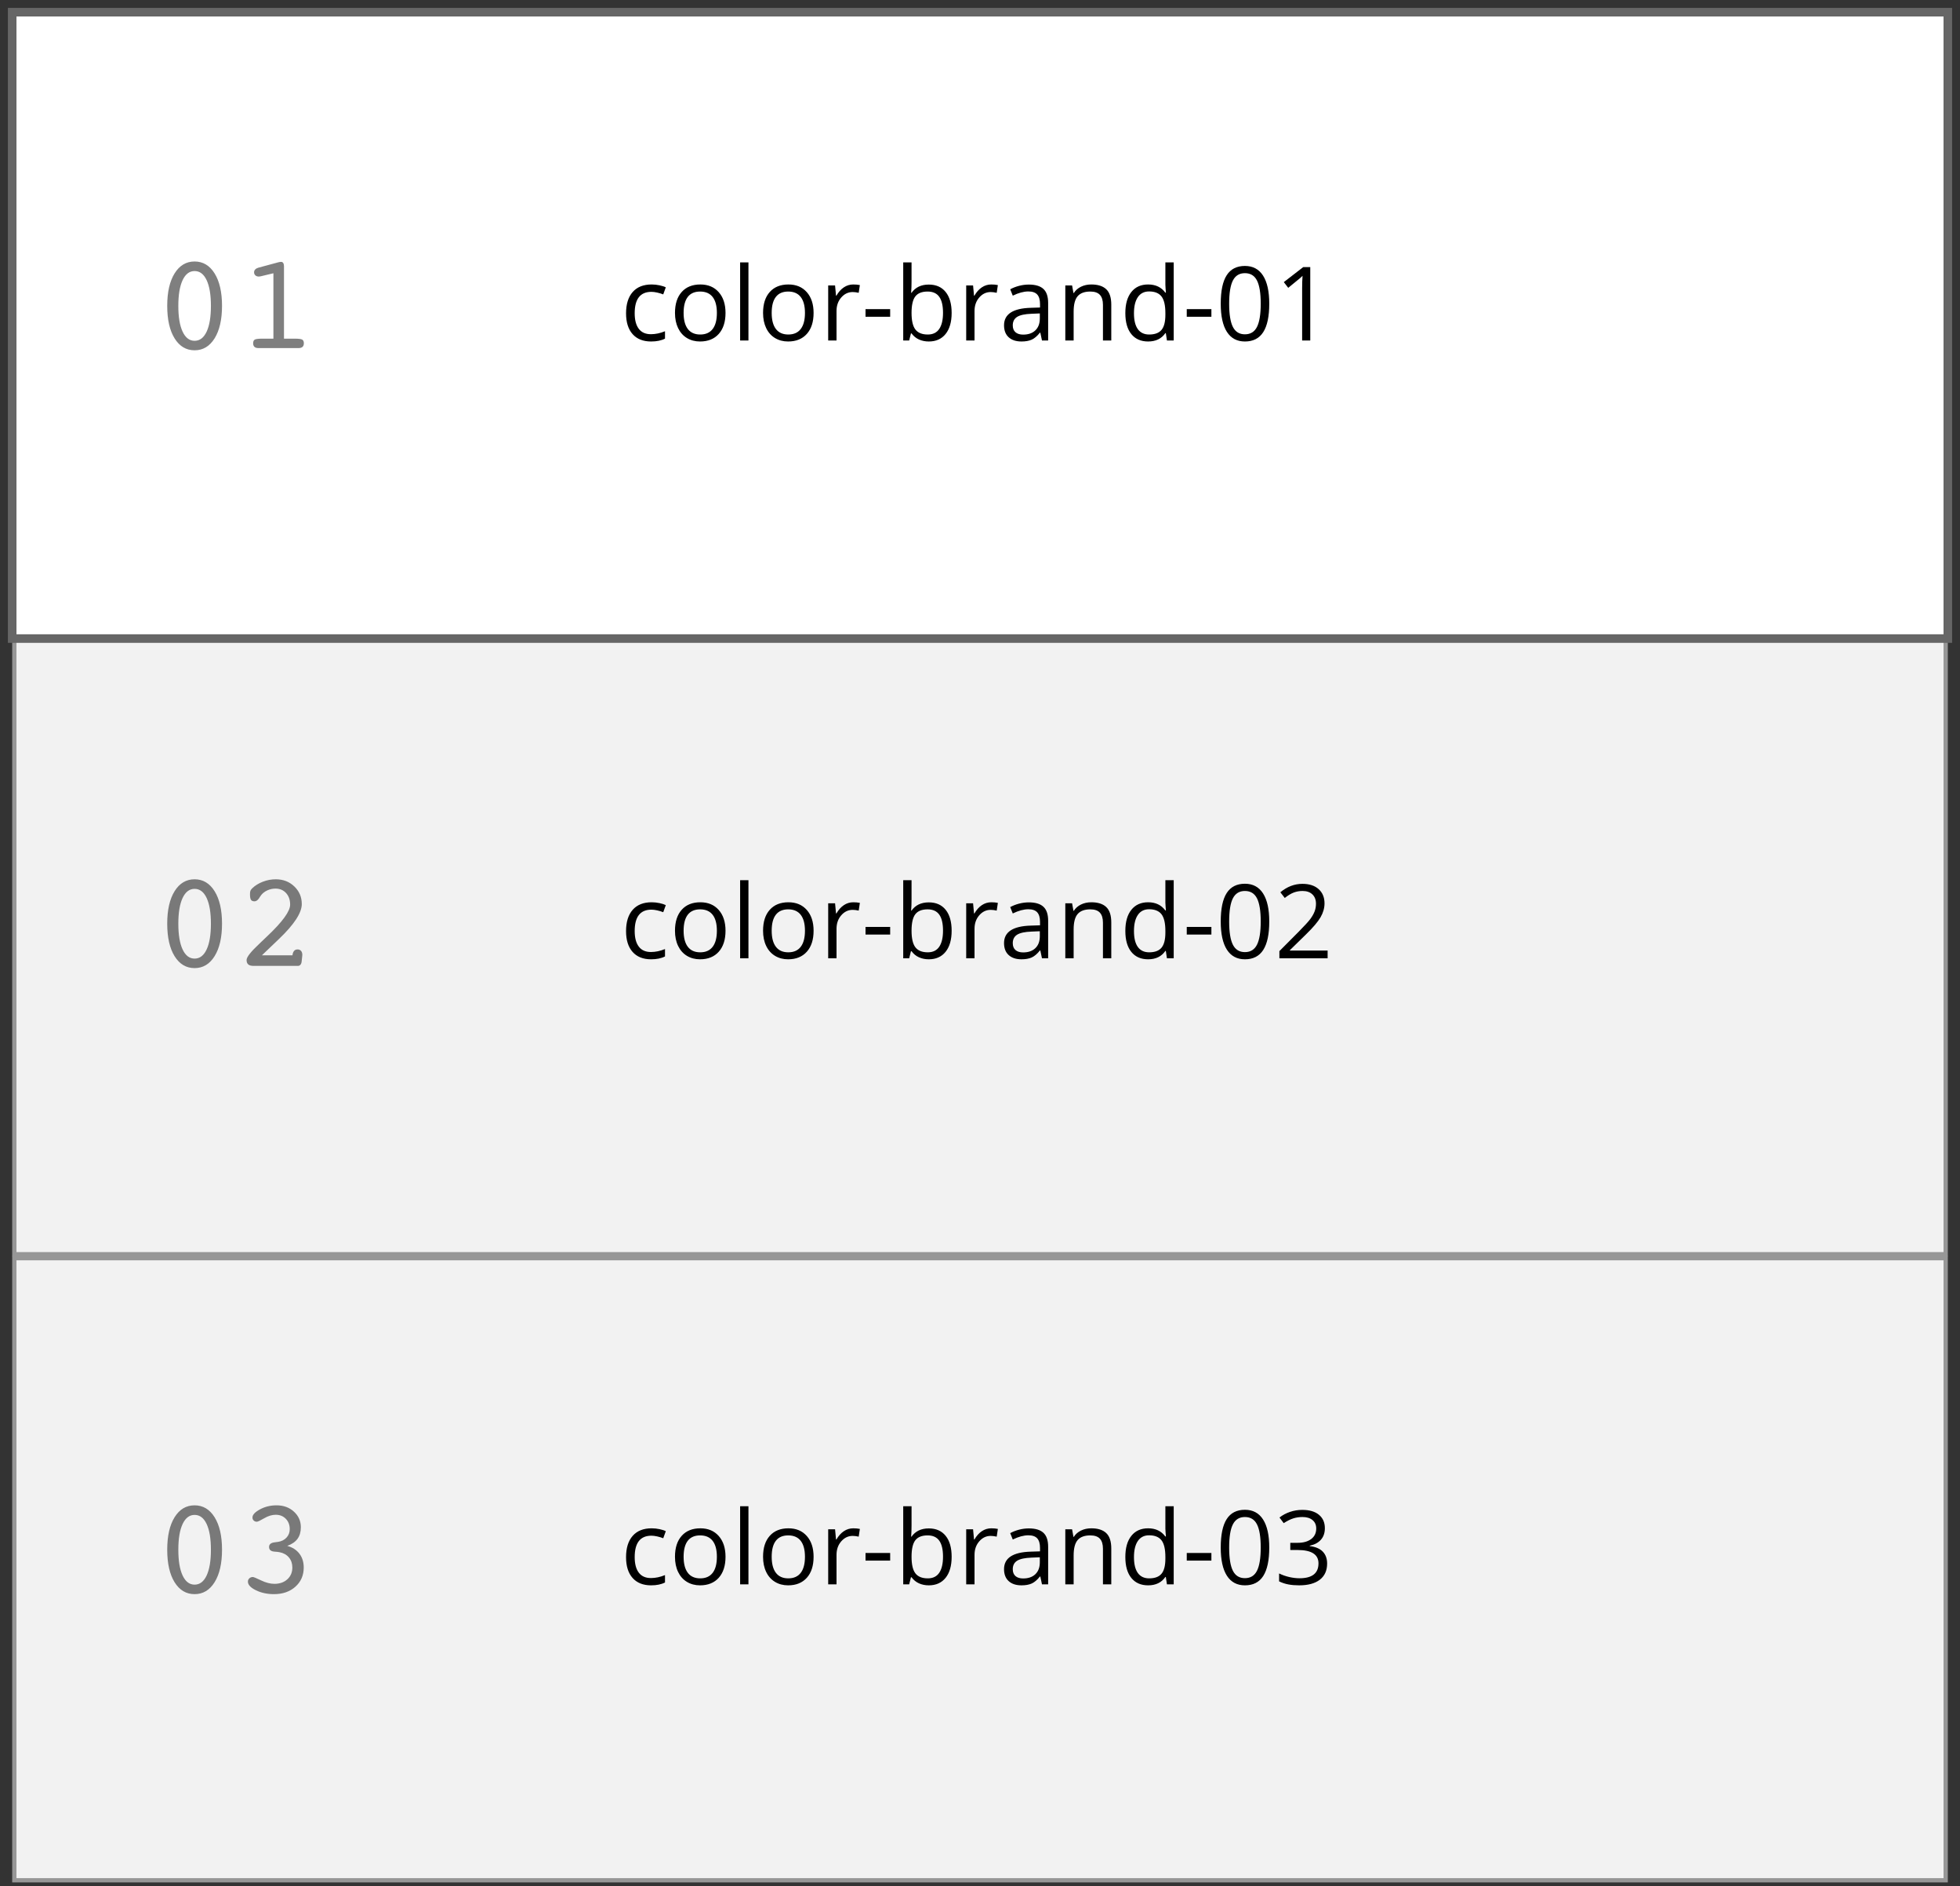<?xml version="1.0" encoding="UTF-8"?>
<svg width="238px" height="229px" viewBox="0 0 238 229" version="1.1" xmlns="http://www.w3.org/2000/svg" xmlns:xlink="http://www.w3.org/1999/xlink">
    <rect x="0" y="0" width="238" height="229" fill="#333333" stroke="none"/>
    <title>brand-color</title>
    <g id="Doc_exemplos" stroke="none" stroke-width="1" fill="none" fill-rule="evenodd">
        <g id="doc-exemplos-cores-expandido" transform="translate(-217, -1281)">
            <g id="brand-color" transform="translate(219, 1283)">
                <g id="boxes-copy-3" transform="translate(0, 75)">
                    <g id="Group" fill="#F2F2F2" stroke="#979797" stroke-width="0.52">
                        <g id="boxes/base">
                            <rect id="base" x="-0.26" y="-0.26" width="234.52" height="75.52"></rect>
                        </g>
                    </g>
                    <path d="M77.062,39.456 C77.74,39.456 78.303,39.34 78.75,39.109 L78.75,39.109 L78.75,38.213 C78.165,38.453 77.594,38.572 77.037,38.572 C76.387,38.572 75.897,38.353 75.566,37.914 C75.234,37.476 75.069,36.846 75.069,36.025 C75.069,34.295 75.747,33.429 77.104,33.429 C77.307,33.429 77.541,33.459 77.805,33.518 C78.069,33.577 78.313,33.651 78.536,33.74 L78.536,33.74 L78.847,32.881 C78.664,32.787 78.412,32.706 78.091,32.637 C77.77,32.568 77.45,32.534 77.129,32.534 C76.133,32.534 75.366,32.838 74.828,33.448 C74.29,34.057 74.021,34.92 74.021,36.037 C74.021,37.126 74.286,37.968 74.816,38.563 C75.346,39.159 76.095,39.456 77.062,39.456 Z M83.003,39.456 C83.97,39.456 84.728,39.15 85.276,38.539 C85.824,37.928 86.099,37.077 86.099,35.989 C86.099,34.928 85.823,34.087 85.273,33.466 C84.722,32.844 83.98,32.534 83.046,32.534 C82.079,32.534 81.323,32.837 80.779,33.445 C80.234,34.052 79.962,34.9 79.962,35.989 C79.962,36.692 80.088,37.305 80.34,37.829 C80.592,38.353 80.949,38.755 81.412,39.036 C81.876,39.316 82.406,39.456 83.003,39.456 Z M83.027,38.609 C82.365,38.609 81.863,38.386 81.522,37.939 C81.181,37.492 81.01,36.842 81.01,35.989 C81.01,35.127 81.179,34.48 81.516,34.045 C81.853,33.61 82.353,33.393 83.015,33.393 C83.685,33.393 84.192,33.613 84.536,34.054 C84.879,34.495 85.05,35.14 85.05,35.989 C85.05,36.846 84.879,37.497 84.536,37.942 C84.192,38.387 83.69,38.609 83.027,38.609 Z M88.883,39.334 L88.883,29.852 L87.872,29.852 L87.872,39.334 L88.883,39.334 Z M93.698,39.456 C94.664,39.456 95.422,39.15 95.97,38.539 C96.519,37.928 96.793,37.077 96.793,35.989 C96.793,34.928 96.518,34.087 95.967,33.466 C95.417,32.844 94.675,32.534 93.74,32.534 C92.773,32.534 92.018,32.837 91.473,33.445 C90.929,34.052 90.657,34.9 90.657,35.989 C90.657,36.692 90.783,37.305 91.035,37.829 C91.286,38.353 91.644,38.755 92.107,39.036 C92.57,39.316 93.1,39.456 93.698,39.456 Z M93.722,38.609 C93.06,38.609 92.558,38.386 92.217,37.939 C91.875,37.492 91.705,36.842 91.705,35.989 C91.705,35.127 91.873,34.48 92.211,34.045 C92.548,33.61 93.047,33.393 93.71,33.393 C94.38,33.393 94.887,33.613 95.23,34.054 C95.573,34.495 95.745,35.14 95.745,35.989 C95.745,36.846 95.573,37.497 95.23,37.942 C94.887,38.387 94.384,38.609 93.722,38.609 Z M99.578,39.334 L99.578,35.751 C99.578,35.097 99.77,34.551 100.154,34.112 C100.538,33.673 101,33.454 101.54,33.454 C101.751,33.454 101.995,33.484 102.271,33.545 L102.271,33.545 L102.412,32.607 C102.176,32.558 101.91,32.534 101.613,32.534 C101.195,32.534 100.811,32.651 100.462,32.887 C100.112,33.123 99.814,33.458 99.566,33.892 L99.566,33.892 L99.517,33.892 L99.401,32.655 L98.566,32.655 L98.566,39.334 L99.578,39.334 Z M106.092,36.452 L106.092,35.526 L103.1,35.526 L103.1,36.452 L106.092,36.452 Z M110.784,39.456 C111.654,39.456 112.333,39.152 112.823,38.545 C113.312,37.938 113.557,37.086 113.557,35.989 C113.557,34.892 113.314,34.044 112.829,33.445 C112.343,32.845 111.662,32.546 110.784,32.546 C109.858,32.546 109.159,32.879 108.688,33.545 L108.688,33.545 L108.639,33.545 C108.672,33.135 108.688,32.672 108.688,32.156 L108.688,32.156 L108.688,29.852 L107.677,29.852 L107.677,39.334 L108.402,39.334 L108.615,38.475 L108.688,38.475 C108.932,38.808 109.234,39.055 109.593,39.215 C109.953,39.376 110.35,39.456 110.784,39.456 Z M110.662,38.609 C109.972,38.609 109.47,38.407 109.157,38.003 C108.845,37.599 108.688,36.927 108.688,35.989 C108.688,35.05 108.84,34.383 109.145,33.987 C109.45,33.591 109.948,33.393 110.638,33.393 C111.276,33.393 111.747,33.606 112.052,34.033 C112.357,34.459 112.509,35.107 112.509,35.977 C112.509,36.826 112.357,37.477 112.052,37.93 C111.747,38.383 111.284,38.609 110.662,38.609 Z M116.336,39.334 L116.336,35.751 C116.336,35.097 116.528,34.551 116.912,34.112 C117.296,33.673 117.758,33.454 118.298,33.454 C118.509,33.454 118.753,33.484 119.029,33.545 L119.029,33.545 L119.169,32.607 C118.934,32.558 118.668,32.534 118.371,32.534 C117.953,32.534 117.569,32.651 117.219,32.887 C116.87,33.123 116.571,33.458 116.324,33.892 L116.324,33.892 L116.275,33.892 L116.159,32.655 L115.324,32.655 L115.324,39.334 L116.336,39.334 Z M122.04,39.456 C122.535,39.456 122.949,39.382 123.28,39.234 C123.611,39.085 123.943,38.802 124.276,38.384 L124.276,38.384 L124.325,38.384 L124.526,39.334 L125.275,39.334 L125.275,34.776 C125.275,33.996 125.083,33.429 124.699,33.076 C124.316,32.722 123.725,32.546 122.929,32.546 C122.535,32.546 122.142,32.597 121.75,32.698 C121.358,32.8 120.998,32.94 120.668,33.119 L120.668,33.119 L120.979,33.892 C121.682,33.551 122.312,33.381 122.868,33.381 C123.364,33.381 123.724,33.506 123.95,33.755 C124.175,34.005 124.288,34.392 124.288,34.916 L124.288,34.916 L124.288,35.331 L123.155,35.367 C120.998,35.432 119.919,36.139 119.919,37.488 C119.919,38.117 120.107,38.603 120.483,38.944 C120.858,39.285 121.377,39.456 122.04,39.456 Z M122.241,38.621 C121.843,38.621 121.533,38.526 121.311,38.335 C121.09,38.144 120.979,37.866 120.979,37.5 C120.979,37.033 121.157,36.689 121.512,36.467 C121.868,36.246 122.448,36.121 123.252,36.092 L123.252,36.092 L124.264,36.05 L124.264,36.653 C124.264,37.275 124.084,37.758 123.724,38.103 C123.365,38.449 122.87,38.621 122.241,38.621 Z M128.371,39.334 L128.371,35.83 C128.371,34.961 128.533,34.337 128.858,33.96 C129.183,33.582 129.695,33.393 130.394,33.393 C130.922,33.393 131.31,33.527 131.558,33.795 C131.806,34.063 131.93,34.469 131.93,35.014 L131.93,35.014 L131.93,39.334 L132.941,39.334 L132.941,34.977 C132.941,34.124 132.738,33.504 132.332,33.116 C131.926,32.728 131.32,32.534 130.516,32.534 C130.057,32.534 129.64,32.624 129.267,32.805 C128.893,32.986 128.602,33.24 128.395,33.57 L128.395,33.57 L128.347,33.57 L128.182,32.655 L127.359,32.655 L127.359,39.334 L128.371,39.334 Z M137.414,39.456 C138.344,39.456 139.043,39.117 139.51,38.438 L139.51,38.438 L139.565,38.438 L139.699,39.334 L140.522,39.334 L140.522,29.852 L139.51,29.852 L139.51,32.57 L139.535,33.039 L139.577,33.521 L139.498,33.521 C139.015,32.863 138.32,32.534 137.414,32.534 C136.545,32.534 135.866,32.838 135.379,33.448 C134.891,34.057 134.648,34.912 134.648,36.013 C134.648,37.114 134.89,37.963 135.376,38.56 C135.861,39.157 136.541,39.456 137.414,39.456 Z M137.542,38.609 C136.937,38.609 136.478,38.392 136.165,37.957 C135.852,37.522 135.696,36.878 135.696,36.025 C135.696,35.184 135.853,34.533 136.168,34.072 C136.483,33.611 136.937,33.381 137.53,33.381 C138.22,33.381 138.723,33.583 139.038,33.987 C139.353,34.391 139.51,35.067 139.51,36.013 L139.51,36.013 L139.51,36.226 C139.51,37.063 139.355,37.67 139.044,38.045 C138.733,38.421 138.233,38.609 137.542,38.609 Z M145.098,36.452 L145.098,35.526 L142.106,35.526 L142.106,36.452 L145.098,36.452 Z M149.169,39.456 C150.168,39.456 150.911,39.076 151.396,38.317 C151.882,37.557 152.124,36.407 152.124,34.867 C152.124,33.381 151.874,32.245 151.372,31.461 C150.87,30.677 150.136,30.285 149.169,30.285 C148.178,30.285 147.44,30.661 146.957,31.412 C146.473,32.164 146.232,33.316 146.232,34.867 C146.232,36.371 146.482,37.511 146.981,38.289 C147.481,39.067 148.21,39.456 149.169,39.456 Z M149.169,38.585 C148.503,38.585 148.017,38.289 147.713,37.698 C147.408,37.107 147.255,36.163 147.255,34.867 C147.255,33.572 147.408,32.63 147.713,32.043 C148.017,31.456 148.503,31.162 149.169,31.162 C149.843,31.162 150.332,31.46 150.634,32.055 C150.937,32.65 151.088,33.588 151.088,34.867 C151.088,36.147 150.937,37.087 150.634,37.686 C150.332,38.285 149.843,38.585 149.169,38.585 Z M159.211,39.334 L159.211,38.396 L154.629,38.396 L154.629,38.347 L156.579,36.44 C157.448,35.595 158.041,34.896 158.358,34.343 C158.675,33.791 158.834,33.232 158.834,32.668 C158.834,31.945 158.596,31.369 158.121,30.94 C157.645,30.511 156.989,30.297 156.152,30.297 C155.185,30.297 154.292,30.638 153.471,31.321 L153.471,31.321 L154.007,32.01 C154.414,31.689 154.782,31.467 155.113,31.345 C155.444,31.223 155.795,31.162 156.165,31.162 C156.676,31.162 157.077,31.302 157.365,31.58 C157.653,31.858 157.798,32.235 157.798,32.71 C157.798,33.047 157.741,33.362 157.627,33.655 C157.513,33.947 157.343,34.248 157.115,34.557 C156.888,34.865 156.416,35.381 155.701,36.105 L155.701,36.105 L153.355,38.463 L153.355,39.334 L159.211,39.334 Z" id="color-brand-02" fill="#000000" fill-rule="nonzero"></path>
                    <path d="M21.629,40.525 C22.647,40.525 23.457,40.042 24.058,39.075 C24.659,38.108 24.96,36.793 24.96,35.13 C24.96,33.468 24.659,32.154 24.058,31.19 C23.457,30.226 22.647,29.744 21.629,29.744 C20.61,29.744 19.802,30.224 19.203,31.186 C18.605,32.147 18.306,33.462 18.306,35.13 C18.306,36.804 18.605,38.122 19.203,39.083 C19.802,40.045 20.61,40.525 21.629,40.525 Z M21.629,39.372 C21.006,39.372 20.521,39.002 20.174,38.263 C19.828,37.523 19.654,36.479 19.654,35.13 C19.654,33.787 19.828,32.747 20.174,32.01 C20.521,31.274 21.006,30.905 21.629,30.905 C22.257,30.905 22.745,31.274 23.091,32.01 C23.438,32.747 23.611,33.787 23.611,35.13 C23.611,36.479 23.438,37.523 23.091,38.263 C22.745,39.002 22.257,39.372 21.629,39.372 Z M34.166,40.257 C34.296,40.257 34.401,40.21 34.483,40.115 C34.564,40.02 34.612,39.889 34.629,39.721 L34.629,39.721 L34.694,39.095 C34.694,39.079 34.696,39.051 34.702,39.01 C34.707,38.969 34.71,38.941 34.71,38.925 C34.71,38.719 34.659,38.556 34.556,38.437 C34.453,38.318 34.312,38.259 34.133,38.259 C33.954,38.259 33.812,38.319 33.707,38.441 C33.601,38.563 33.537,38.741 33.516,38.974 L33.516,38.974 L29.802,38.974 L30.802,38.015 C31.051,37.766 31.411,37.422 31.883,36.983 C33.724,35.223 34.645,33.811 34.645,32.75 C34.645,31.905 34.343,31.193 33.739,30.613 C33.135,30.033 32.384,29.744 31.484,29.744 C30.948,29.744 30.424,29.842 29.912,30.04 C29.4,30.238 28.971,30.505 28.624,30.84 C28.521,30.943 28.451,31.039 28.413,31.129 C28.375,31.218 28.356,31.36 28.356,31.555 C28.356,31.891 28.397,32.119 28.478,32.238 C28.559,32.357 28.698,32.417 28.892,32.417 C29.142,32.417 29.366,32.235 29.567,31.872 C29.637,31.769 29.689,31.696 29.721,31.653 C29.911,31.415 30.161,31.225 30.473,31.084 C30.784,30.943 31.111,30.873 31.452,30.873 C31.977,30.873 32.405,31.053 32.736,31.413 C33.066,31.773 33.231,32.243 33.231,32.823 C33.231,33.63 32.294,34.916 30.42,36.682 C30.122,36.964 29.895,37.181 29.738,37.332 L29.738,37.332 L29.502,37.56 C28.462,38.529 27.942,39.19 27.942,39.542 C27.942,39.786 28.011,39.966 28.149,40.083 C28.287,40.199 28.5,40.257 28.787,40.257 L28.787,40.257 L34.166,40.257 Z" id="02" fill="#000000" fill-rule="nonzero" opacity="0.5"></path>
                </g>
                <g id="boxes-copy-2" transform="translate(0, 151)">
                    <g id="Group" fill="#F2F2F2" stroke="#979797" stroke-width="0.52">
                        <g id="boxes/base">
                            <rect id="base" x="-0.26" y="-0.26" width="234.52" height="75.52"></rect>
                        </g>
                    </g>
                    <path d="M77.062,39.456 C77.74,39.456 78.303,39.34 78.75,39.109 L78.75,39.109 L78.75,38.213 C78.165,38.453 77.594,38.572 77.037,38.572 C76.387,38.572 75.897,38.353 75.566,37.914 C75.234,37.476 75.069,36.846 75.069,36.025 C75.069,34.295 75.747,33.429 77.104,33.429 C77.307,33.429 77.541,33.459 77.805,33.518 C78.069,33.577 78.313,33.651 78.536,33.74 L78.536,33.74 L78.847,32.881 C78.664,32.787 78.412,32.706 78.091,32.637 C77.77,32.568 77.45,32.534 77.129,32.534 C76.133,32.534 75.366,32.838 74.828,33.448 C74.29,34.057 74.021,34.92 74.021,36.037 C74.021,37.126 74.286,37.968 74.816,38.563 C75.346,39.159 76.095,39.456 77.062,39.456 Z M83.003,39.456 C83.97,39.456 84.728,39.15 85.276,38.539 C85.824,37.928 86.099,37.077 86.099,35.989 C86.099,34.928 85.823,34.087 85.273,33.466 C84.722,32.844 83.98,32.534 83.046,32.534 C82.079,32.534 81.323,32.837 80.779,33.445 C80.234,34.052 79.962,34.9 79.962,35.989 C79.962,36.692 80.088,37.305 80.34,37.829 C80.592,38.353 80.949,38.755 81.412,39.036 C81.876,39.316 82.406,39.456 83.003,39.456 Z M83.027,38.609 C82.365,38.609 81.863,38.386 81.522,37.939 C81.181,37.492 81.01,36.842 81.01,35.989 C81.01,35.127 81.179,34.48 81.516,34.045 C81.853,33.61 82.353,33.393 83.015,33.393 C83.685,33.393 84.192,33.613 84.536,34.054 C84.879,34.495 85.05,35.14 85.05,35.989 C85.05,36.846 84.879,37.497 84.536,37.942 C84.192,38.387 83.69,38.609 83.027,38.609 Z M88.883,39.334 L88.883,29.852 L87.872,29.852 L87.872,39.334 L88.883,39.334 Z M93.698,39.456 C94.664,39.456 95.422,39.15 95.97,38.539 C96.519,37.928 96.793,37.077 96.793,35.989 C96.793,34.928 96.518,34.087 95.967,33.466 C95.417,32.844 94.675,32.534 93.74,32.534 C92.773,32.534 92.018,32.837 91.473,33.445 C90.929,34.052 90.657,34.9 90.657,35.989 C90.657,36.692 90.783,37.305 91.035,37.829 C91.286,38.353 91.644,38.755 92.107,39.036 C92.57,39.316 93.1,39.456 93.698,39.456 Z M93.722,38.609 C93.06,38.609 92.558,38.386 92.217,37.939 C91.875,37.492 91.705,36.842 91.705,35.989 C91.705,35.127 91.873,34.48 92.211,34.045 C92.548,33.61 93.047,33.393 93.71,33.393 C94.38,33.393 94.887,33.613 95.23,34.054 C95.573,34.495 95.745,35.14 95.745,35.989 C95.745,36.846 95.573,37.497 95.23,37.942 C94.887,38.387 94.384,38.609 93.722,38.609 Z M99.578,39.334 L99.578,35.751 C99.578,35.097 99.77,34.551 100.154,34.112 C100.538,33.673 101,33.454 101.54,33.454 C101.751,33.454 101.995,33.484 102.271,33.545 L102.271,33.545 L102.412,32.607 C102.176,32.558 101.91,32.534 101.613,32.534 C101.195,32.534 100.811,32.651 100.462,32.887 C100.112,33.123 99.814,33.458 99.566,33.892 L99.566,33.892 L99.517,33.892 L99.401,32.655 L98.566,32.655 L98.566,39.334 L99.578,39.334 Z M106.092,36.452 L106.092,35.526 L103.1,35.526 L103.1,36.452 L106.092,36.452 Z M110.784,39.456 C111.654,39.456 112.333,39.152 112.823,38.545 C113.312,37.938 113.557,37.086 113.557,35.989 C113.557,34.892 113.314,34.044 112.829,33.445 C112.343,32.845 111.662,32.546 110.784,32.546 C109.858,32.546 109.159,32.879 108.688,33.545 L108.688,33.545 L108.639,33.545 C108.672,33.135 108.688,32.672 108.688,32.156 L108.688,32.156 L108.688,29.852 L107.677,29.852 L107.677,39.334 L108.402,39.334 L108.615,38.475 L108.688,38.475 C108.932,38.808 109.234,39.055 109.593,39.215 C109.953,39.376 110.35,39.456 110.784,39.456 Z M110.662,38.609 C109.972,38.609 109.47,38.407 109.157,38.003 C108.845,37.599 108.688,36.927 108.688,35.989 C108.688,35.05 108.84,34.383 109.145,33.987 C109.45,33.591 109.948,33.393 110.638,33.393 C111.276,33.393 111.747,33.606 112.052,34.033 C112.357,34.459 112.509,35.107 112.509,35.977 C112.509,36.826 112.357,37.477 112.052,37.93 C111.747,38.383 111.284,38.609 110.662,38.609 Z M116.336,39.334 L116.336,35.751 C116.336,35.097 116.528,34.551 116.912,34.112 C117.296,33.673 117.758,33.454 118.298,33.454 C118.509,33.454 118.753,33.484 119.029,33.545 L119.029,33.545 L119.169,32.607 C118.934,32.558 118.668,32.534 118.371,32.534 C117.953,32.534 117.569,32.651 117.219,32.887 C116.87,33.123 116.571,33.458 116.324,33.892 L116.324,33.892 L116.275,33.892 L116.159,32.655 L115.324,32.655 L115.324,39.334 L116.336,39.334 Z M122.04,39.456 C122.535,39.456 122.949,39.382 123.28,39.234 C123.611,39.085 123.943,38.802 124.276,38.384 L124.276,38.384 L124.325,38.384 L124.526,39.334 L125.275,39.334 L125.275,34.776 C125.275,33.996 125.083,33.429 124.699,33.076 C124.316,32.722 123.725,32.546 122.929,32.546 C122.535,32.546 122.142,32.597 121.75,32.698 C121.358,32.8 120.998,32.94 120.668,33.119 L120.668,33.119 L120.979,33.892 C121.682,33.551 122.312,33.381 122.868,33.381 C123.364,33.381 123.724,33.506 123.95,33.755 C124.175,34.005 124.288,34.392 124.288,34.916 L124.288,34.916 L124.288,35.331 L123.155,35.367 C120.998,35.432 119.919,36.139 119.919,37.488 C119.919,38.117 120.107,38.603 120.483,38.944 C120.858,39.285 121.377,39.456 122.04,39.456 Z M122.241,38.621 C121.843,38.621 121.533,38.526 121.311,38.335 C121.09,38.144 120.979,37.866 120.979,37.5 C120.979,37.033 121.157,36.689 121.512,36.467 C121.868,36.246 122.448,36.121 123.252,36.092 L123.252,36.092 L124.264,36.05 L124.264,36.653 C124.264,37.275 124.084,37.758 123.724,38.103 C123.365,38.449 122.87,38.621 122.241,38.621 Z M128.371,39.334 L128.371,35.83 C128.371,34.961 128.533,34.337 128.858,33.96 C129.183,33.582 129.695,33.393 130.394,33.393 C130.922,33.393 131.31,33.527 131.558,33.795 C131.806,34.063 131.93,34.469 131.93,35.014 L131.93,35.014 L131.93,39.334 L132.941,39.334 L132.941,34.977 C132.941,34.124 132.738,33.504 132.332,33.116 C131.926,32.728 131.32,32.534 130.516,32.534 C130.057,32.534 129.64,32.624 129.267,32.805 C128.893,32.986 128.602,33.24 128.395,33.57 L128.395,33.57 L128.347,33.57 L128.182,32.655 L127.359,32.655 L127.359,39.334 L128.371,39.334 Z M137.414,39.456 C138.344,39.456 139.043,39.117 139.51,38.438 L139.51,38.438 L139.565,38.438 L139.699,39.334 L140.522,39.334 L140.522,29.852 L139.51,29.852 L139.51,32.57 L139.535,33.039 L139.577,33.521 L139.498,33.521 C139.015,32.863 138.32,32.534 137.414,32.534 C136.545,32.534 135.866,32.838 135.379,33.448 C134.891,34.057 134.648,34.912 134.648,36.013 C134.648,37.114 134.89,37.963 135.376,38.56 C135.861,39.157 136.541,39.456 137.414,39.456 Z M137.542,38.609 C136.937,38.609 136.478,38.392 136.165,37.957 C135.852,37.522 135.696,36.878 135.696,36.025 C135.696,35.184 135.853,34.533 136.168,34.072 C136.483,33.611 136.937,33.381 137.53,33.381 C138.22,33.381 138.723,33.583 139.038,33.987 C139.353,34.391 139.51,35.067 139.51,36.013 L139.51,36.013 L139.51,36.226 C139.51,37.063 139.355,37.67 139.044,38.045 C138.733,38.421 138.233,38.609 137.542,38.609 Z M145.098,36.452 L145.098,35.526 L142.106,35.526 L142.106,36.452 L145.098,36.452 Z M149.169,39.456 C150.168,39.456 150.911,39.076 151.396,38.317 C151.882,37.557 152.124,36.407 152.124,34.867 C152.124,33.381 151.874,32.245 151.372,31.461 C150.87,30.677 150.136,30.285 149.169,30.285 C148.178,30.285 147.44,30.661 146.957,31.412 C146.473,32.164 146.232,33.316 146.232,34.867 C146.232,36.371 146.482,37.511 146.981,38.289 C147.481,39.067 148.21,39.456 149.169,39.456 Z M149.169,38.585 C148.503,38.585 148.017,38.289 147.713,37.698 C147.408,37.107 147.255,36.163 147.255,34.867 C147.255,33.572 147.408,32.63 147.713,32.043 C148.017,31.456 148.503,31.162 149.169,31.162 C149.843,31.162 150.332,31.46 150.634,32.055 C150.937,32.65 151.088,33.588 151.088,34.867 C151.088,36.147 150.937,37.087 150.634,37.686 C150.332,38.285 149.843,38.585 149.169,38.585 Z M155.756,39.456 C156.841,39.456 157.678,39.228 158.267,38.771 C158.856,38.314 159.15,37.66 159.15,36.811 C159.15,36.218 158.978,35.739 158.632,35.373 C158.287,35.008 157.757,34.78 157.042,34.691 L157.042,34.691 L157.042,34.642 C157.627,34.52 158.079,34.278 158.398,33.917 C158.717,33.555 158.876,33.09 158.876,32.521 C158.876,31.831 158.637,31.287 158.157,30.891 C157.678,30.495 157.005,30.297 156.14,30.297 C155.612,30.297 155.109,30.379 154.632,30.544 C154.155,30.709 153.733,30.935 153.368,31.223 L153.368,31.223 L153.879,31.906 C154.322,31.622 154.716,31.427 155.062,31.321 C155.407,31.215 155.775,31.162 156.165,31.162 C156.676,31.162 157.082,31.286 157.38,31.534 C157.679,31.782 157.828,32.123 157.828,32.558 C157.828,33.102 157.625,33.528 157.219,33.835 C156.812,34.141 156.262,34.295 155.567,34.295 L155.567,34.295 L154.678,34.295 L154.678,35.166 L155.555,35.166 C157.253,35.166 158.102,35.706 158.102,36.787 C158.102,37.994 157.333,38.597 155.793,38.597 C155.403,38.597 154.989,38.547 154.553,38.448 C154.116,38.348 153.705,38.203 153.319,38.012 L153.319,38.012 L153.319,38.975 C153.688,39.153 154.069,39.278 154.461,39.349 C154.853,39.421 155.285,39.456 155.756,39.456 Z" id="color-brand-03" fill="#000000" fill-rule="nonzero"></path>
                    <path d="M21.629,40.525 C22.647,40.525 23.457,40.042 24.058,39.075 C24.659,38.108 24.96,36.793 24.96,35.13 C24.96,33.468 24.659,32.154 24.058,31.19 C23.457,30.226 22.647,29.744 21.629,29.744 C20.61,29.744 19.802,30.224 19.203,31.186 C18.605,32.147 18.306,33.462 18.306,35.13 C18.306,36.804 18.605,38.122 19.203,39.083 C19.802,40.045 20.61,40.525 21.629,40.525 Z M21.629,39.372 C21.006,39.372 20.521,39.002 20.174,38.263 C19.828,37.523 19.654,36.479 19.654,35.13 C19.654,33.787 19.828,32.747 20.174,32.01 C20.521,31.274 21.006,30.905 21.629,30.905 C22.257,30.905 22.745,31.274 23.091,32.01 C23.438,32.747 23.611,33.787 23.611,35.13 C23.611,36.479 23.438,37.523 23.091,38.263 C22.745,39.002 22.257,39.372 21.629,39.372 Z M31.265,40.525 C32.332,40.525 33.201,40.223 33.873,39.619 C34.545,39.016 34.881,38.24 34.881,37.292 C34.881,36.631 34.706,36.072 34.357,35.614 C34.007,35.156 33.516,34.841 32.882,34.667 C33.445,34.461 33.861,34.174 34.129,33.806 C34.397,33.438 34.531,32.969 34.531,32.4 C34.531,31.653 34.251,31.023 33.69,30.511 C33.13,29.999 32.427,29.744 31.582,29.744 C30.845,29.744 30.174,29.907 29.567,30.235 C28.96,30.563 28.657,30.892 28.657,31.222 C28.657,31.369 28.707,31.49 28.807,31.588 C28.907,31.685 29.033,31.734 29.185,31.734 C29.304,31.734 29.603,31.593 30.083,31.312 C30.562,31.03 31.029,30.889 31.484,30.889 C31.977,30.889 32.384,31.052 32.703,31.377 C33.023,31.702 33.182,32.121 33.182,32.636 C33.182,33.037 33.053,33.378 32.792,33.66 C32.532,33.941 32.191,34.115 31.769,34.18 C31.655,34.201 31.511,34.22 31.338,34.237 C30.894,34.291 30.672,34.478 30.672,34.797 C30.672,35.149 30.899,35.339 31.354,35.366 C31.593,35.382 31.785,35.404 31.931,35.431 C32.419,35.523 32.802,35.736 33.081,36.069 C33.36,36.402 33.499,36.81 33.499,37.292 C33.499,37.877 33.298,38.353 32.894,38.722 C32.491,39.09 31.966,39.274 31.322,39.274 C30.824,39.274 30.286,39.136 29.709,38.86 C29.132,38.584 28.798,38.445 28.706,38.445 C28.538,38.445 28.396,38.498 28.279,38.604 C28.163,38.709 28.104,38.844 28.104,39.006 C28.104,39.385 28.425,39.733 29.067,40.05 C29.709,40.367 30.442,40.525 31.265,40.525 Z" id="03" fill="#000000" fill-rule="nonzero" opacity="0.5"></path>
                </g>
                <g id="boxes-copy">
                    <g id="Group" fill="#FFFFFF" stroke="#666666" stroke-width="1.04">
                        <g id="boxes/base">
                            <rect id="base" x="-0.52" y="-0.52" width="235.04" height="76.04"></rect>
                        </g>
                    </g>
                    <path d="M77.062,39.456 C77.74,39.456 78.303,39.34 78.75,39.109 L78.75,39.109 L78.75,38.213 C78.165,38.453 77.594,38.572 77.037,38.572 C76.387,38.572 75.897,38.353 75.566,37.914 C75.234,37.476 75.069,36.846 75.069,36.025 C75.069,34.295 75.747,33.429 77.104,33.429 C77.307,33.429 77.541,33.459 77.805,33.518 C78.069,33.577 78.313,33.651 78.536,33.74 L78.536,33.74 L78.847,32.881 C78.664,32.787 78.412,32.706 78.091,32.637 C77.77,32.568 77.45,32.534 77.129,32.534 C76.133,32.534 75.366,32.838 74.828,33.448 C74.29,34.057 74.021,34.92 74.021,36.037 C74.021,37.126 74.286,37.968 74.816,38.563 C75.346,39.159 76.095,39.456 77.062,39.456 Z M83.003,39.456 C83.97,39.456 84.728,39.15 85.276,38.539 C85.824,37.928 86.099,37.077 86.099,35.989 C86.099,34.928 85.823,34.087 85.273,33.466 C84.722,32.844 83.98,32.534 83.046,32.534 C82.079,32.534 81.323,32.837 80.779,33.445 C80.234,34.052 79.962,34.9 79.962,35.989 C79.962,36.692 80.088,37.305 80.34,37.829 C80.592,38.353 80.949,38.755 81.412,39.036 C81.876,39.316 82.406,39.456 83.003,39.456 Z M83.027,38.609 C82.365,38.609 81.863,38.386 81.522,37.939 C81.181,37.492 81.01,36.842 81.01,35.989 C81.01,35.127 81.179,34.48 81.516,34.045 C81.853,33.61 82.353,33.393 83.015,33.393 C83.685,33.393 84.192,33.613 84.536,34.054 C84.879,34.495 85.05,35.14 85.05,35.989 C85.05,36.846 84.879,37.497 84.536,37.942 C84.192,38.387 83.69,38.609 83.027,38.609 Z M88.883,39.334 L88.883,29.852 L87.872,29.852 L87.872,39.334 L88.883,39.334 Z M93.698,39.456 C94.664,39.456 95.422,39.15 95.97,38.539 C96.519,37.928 96.793,37.077 96.793,35.989 C96.793,34.928 96.518,34.087 95.967,33.466 C95.417,32.844 94.675,32.534 93.74,32.534 C92.773,32.534 92.018,32.837 91.473,33.445 C90.929,34.052 90.657,34.9 90.657,35.989 C90.657,36.692 90.783,37.305 91.035,37.829 C91.286,38.353 91.644,38.755 92.107,39.036 C92.57,39.316 93.1,39.456 93.698,39.456 Z M93.722,38.609 C93.06,38.609 92.558,38.386 92.217,37.939 C91.875,37.492 91.705,36.842 91.705,35.989 C91.705,35.127 91.873,34.48 92.211,34.045 C92.548,33.61 93.047,33.393 93.71,33.393 C94.38,33.393 94.887,33.613 95.23,34.054 C95.573,34.495 95.745,35.14 95.745,35.989 C95.745,36.846 95.573,37.497 95.23,37.942 C94.887,38.387 94.384,38.609 93.722,38.609 Z M99.578,39.334 L99.578,35.751 C99.578,35.097 99.77,34.551 100.154,34.112 C100.538,33.673 101,33.454 101.54,33.454 C101.751,33.454 101.995,33.484 102.271,33.545 L102.271,33.545 L102.412,32.607 C102.176,32.558 101.91,32.534 101.613,32.534 C101.195,32.534 100.811,32.651 100.462,32.887 C100.112,33.123 99.814,33.458 99.566,33.892 L99.566,33.892 L99.517,33.892 L99.401,32.655 L98.566,32.655 L98.566,39.334 L99.578,39.334 Z M106.092,36.452 L106.092,35.526 L103.1,35.526 L103.1,36.452 L106.092,36.452 Z M110.784,39.456 C111.654,39.456 112.333,39.152 112.823,38.545 C113.312,37.938 113.557,37.086 113.557,35.989 C113.557,34.892 113.314,34.044 112.829,33.445 C112.343,32.845 111.662,32.546 110.784,32.546 C109.858,32.546 109.159,32.879 108.688,33.545 L108.688,33.545 L108.639,33.545 C108.672,33.135 108.688,32.672 108.688,32.156 L108.688,32.156 L108.688,29.852 L107.677,29.852 L107.677,39.334 L108.402,39.334 L108.615,38.475 L108.688,38.475 C108.932,38.808 109.234,39.055 109.593,39.215 C109.953,39.376 110.35,39.456 110.784,39.456 Z M110.662,38.609 C109.972,38.609 109.47,38.407 109.157,38.003 C108.845,37.599 108.688,36.927 108.688,35.989 C108.688,35.05 108.84,34.383 109.145,33.987 C109.45,33.591 109.948,33.393 110.638,33.393 C111.276,33.393 111.747,33.606 112.052,34.033 C112.357,34.459 112.509,35.107 112.509,35.977 C112.509,36.826 112.357,37.477 112.052,37.93 C111.747,38.383 111.284,38.609 110.662,38.609 Z M116.336,39.334 L116.336,35.751 C116.336,35.097 116.528,34.551 116.912,34.112 C117.296,33.673 117.758,33.454 118.298,33.454 C118.509,33.454 118.753,33.484 119.029,33.545 L119.029,33.545 L119.169,32.607 C118.934,32.558 118.668,32.534 118.371,32.534 C117.953,32.534 117.569,32.651 117.219,32.887 C116.87,33.123 116.571,33.458 116.324,33.892 L116.324,33.892 L116.275,33.892 L116.159,32.655 L115.324,32.655 L115.324,39.334 L116.336,39.334 Z M122.04,39.456 C122.535,39.456 122.949,39.382 123.28,39.234 C123.611,39.085 123.943,38.802 124.276,38.384 L124.276,38.384 L124.325,38.384 L124.526,39.334 L125.275,39.334 L125.275,34.776 C125.275,33.996 125.083,33.429 124.699,33.076 C124.316,32.722 123.725,32.546 122.929,32.546 C122.535,32.546 122.142,32.597 121.75,32.698 C121.358,32.8 120.998,32.94 120.668,33.119 L120.668,33.119 L120.979,33.892 C121.682,33.551 122.312,33.381 122.868,33.381 C123.364,33.381 123.724,33.506 123.95,33.755 C124.175,34.005 124.288,34.392 124.288,34.916 L124.288,34.916 L124.288,35.331 L123.155,35.367 C120.998,35.432 119.919,36.139 119.919,37.488 C119.919,38.117 120.107,38.603 120.483,38.944 C120.858,39.285 121.377,39.456 122.04,39.456 Z M122.241,38.621 C121.843,38.621 121.533,38.526 121.311,38.335 C121.09,38.144 120.979,37.866 120.979,37.5 C120.979,37.033 121.157,36.689 121.512,36.467 C121.868,36.246 122.448,36.121 123.252,36.092 L123.252,36.092 L124.264,36.05 L124.264,36.653 C124.264,37.275 124.084,37.758 123.724,38.103 C123.365,38.449 122.87,38.621 122.241,38.621 Z M128.371,39.334 L128.371,35.83 C128.371,34.961 128.533,34.337 128.858,33.96 C129.183,33.582 129.695,33.393 130.394,33.393 C130.922,33.393 131.31,33.527 131.558,33.795 C131.806,34.063 131.93,34.469 131.93,35.014 L131.93,35.014 L131.93,39.334 L132.941,39.334 L132.941,34.977 C132.941,34.124 132.738,33.504 132.332,33.116 C131.926,32.728 131.32,32.534 130.516,32.534 C130.057,32.534 129.64,32.624 129.267,32.805 C128.893,32.986 128.602,33.24 128.395,33.57 L128.395,33.57 L128.347,33.57 L128.182,32.655 L127.359,32.655 L127.359,39.334 L128.371,39.334 Z M137.414,39.456 C138.344,39.456 139.043,39.117 139.51,38.438 L139.51,38.438 L139.565,38.438 L139.699,39.334 L140.522,39.334 L140.522,29.852 L139.51,29.852 L139.51,32.57 L139.535,33.039 L139.577,33.521 L139.498,33.521 C139.015,32.863 138.32,32.534 137.414,32.534 C136.545,32.534 135.866,32.838 135.379,33.448 C134.891,34.057 134.648,34.912 134.648,36.013 C134.648,37.114 134.89,37.963 135.376,38.56 C135.861,39.157 136.541,39.456 137.414,39.456 Z M137.542,38.609 C136.937,38.609 136.478,38.392 136.165,37.957 C135.852,37.522 135.696,36.878 135.696,36.025 C135.696,35.184 135.853,34.533 136.168,34.072 C136.483,33.611 136.937,33.381 137.53,33.381 C138.22,33.381 138.723,33.583 139.038,33.987 C139.353,34.391 139.51,35.067 139.51,36.013 L139.51,36.013 L139.51,36.226 C139.51,37.063 139.355,37.67 139.044,38.045 C138.733,38.421 138.233,38.609 137.542,38.609 Z M145.098,36.452 L145.098,35.526 L142.106,35.526 L142.106,36.452 L145.098,36.452 Z M149.169,39.456 C150.168,39.456 150.911,39.076 151.396,38.317 C151.882,37.557 152.124,36.407 152.124,34.867 C152.124,33.381 151.874,32.245 151.372,31.461 C150.87,30.677 150.136,30.285 149.169,30.285 C148.178,30.285 147.44,30.661 146.957,31.412 C146.473,32.164 146.232,33.316 146.232,34.867 C146.232,36.371 146.482,37.511 146.981,38.289 C147.481,39.067 148.21,39.456 149.169,39.456 Z M149.169,38.585 C148.503,38.585 148.017,38.289 147.713,37.698 C147.408,37.107 147.255,36.163 147.255,34.867 C147.255,33.572 147.408,32.63 147.713,32.043 C148.017,31.456 148.503,31.162 149.169,31.162 C149.843,31.162 150.332,31.46 150.634,32.055 C150.937,32.65 151.088,33.588 151.088,34.867 C151.088,36.147 150.937,37.087 150.634,37.686 C150.332,38.285 149.843,38.585 149.169,38.585 Z M157.103,39.334 L157.103,30.425 L156.25,30.425 L153.892,32.247 L154.428,32.942 C155.289,32.243 155.773,31.847 155.878,31.754 C155.984,31.66 156.079,31.571 156.165,31.485 C156.132,31.957 156.116,32.456 156.116,32.985 L156.116,32.985 L156.116,39.334 L157.103,39.334 Z" id="color-brand-01" fill="#000000" fill-rule="nonzero"></path>
                    <path d="M21.629,40.525 C22.647,40.525 23.457,40.042 24.058,39.075 C24.659,38.108 24.96,36.793 24.96,35.13 C24.96,33.468 24.659,32.154 24.058,31.19 C23.457,30.226 22.647,29.744 21.629,29.744 C20.61,29.744 19.802,30.224 19.203,31.186 C18.605,32.147 18.306,33.462 18.306,35.13 C18.306,36.804 18.605,38.122 19.203,39.083 C19.802,40.045 20.61,40.525 21.629,40.525 Z M21.629,39.372 C21.006,39.372 20.521,39.002 20.174,38.263 C19.828,37.523 19.654,36.479 19.654,35.13 C19.654,33.787 19.828,32.747 20.174,32.01 C20.521,31.274 21.006,30.905 21.629,30.905 C22.257,30.905 22.745,31.274 23.091,32.01 C23.438,32.747 23.611,33.787 23.611,35.13 C23.611,36.479 23.438,37.523 23.091,38.263 C22.745,39.002 22.257,39.372 21.629,39.372 Z M34.247,40.257 C34.464,40.257 34.626,40.209 34.734,40.111 C34.843,40.014 34.897,39.867 34.897,39.672 C34.897,39.456 34.832,39.308 34.702,39.229 C34.572,39.151 34.266,39.112 33.784,39.112 L33.784,39.112 L32.484,39.112 L32.484,30.32 C32.484,30.158 32.454,30.029 32.394,29.934 C32.335,29.84 32.254,29.792 32.151,29.792 C32.091,29.792 32.033,29.796 31.976,29.804 C31.919,29.813 31.861,29.825 31.801,29.841 L31.801,29.841 L29.388,30.491 C29.215,30.54 29.082,30.613 28.99,30.71 C28.898,30.808 28.852,30.922 28.852,31.052 C28.852,31.209 28.905,31.335 29.01,31.429 C29.116,31.524 29.253,31.572 29.421,31.572 C29.448,31.572 29.479,31.569 29.514,31.564 C29.526,31.562 29.539,31.56 29.555,31.557 L29.672,31.539 L31.2,31.174 L31.2,39.112 L29.851,39.112 C29.369,39.112 29.063,39.151 28.933,39.229 C28.803,39.308 28.738,39.456 28.738,39.672 C28.738,39.867 28.792,40.014 28.901,40.111 C29.009,40.209 29.171,40.257 29.388,40.257 L29.388,40.257 L34.247,40.257 Z" id="01" fill="#000000" fill-rule="nonzero" opacity="0.5"></path>
                </g>
            </g>
        </g>
    </g>
</svg>